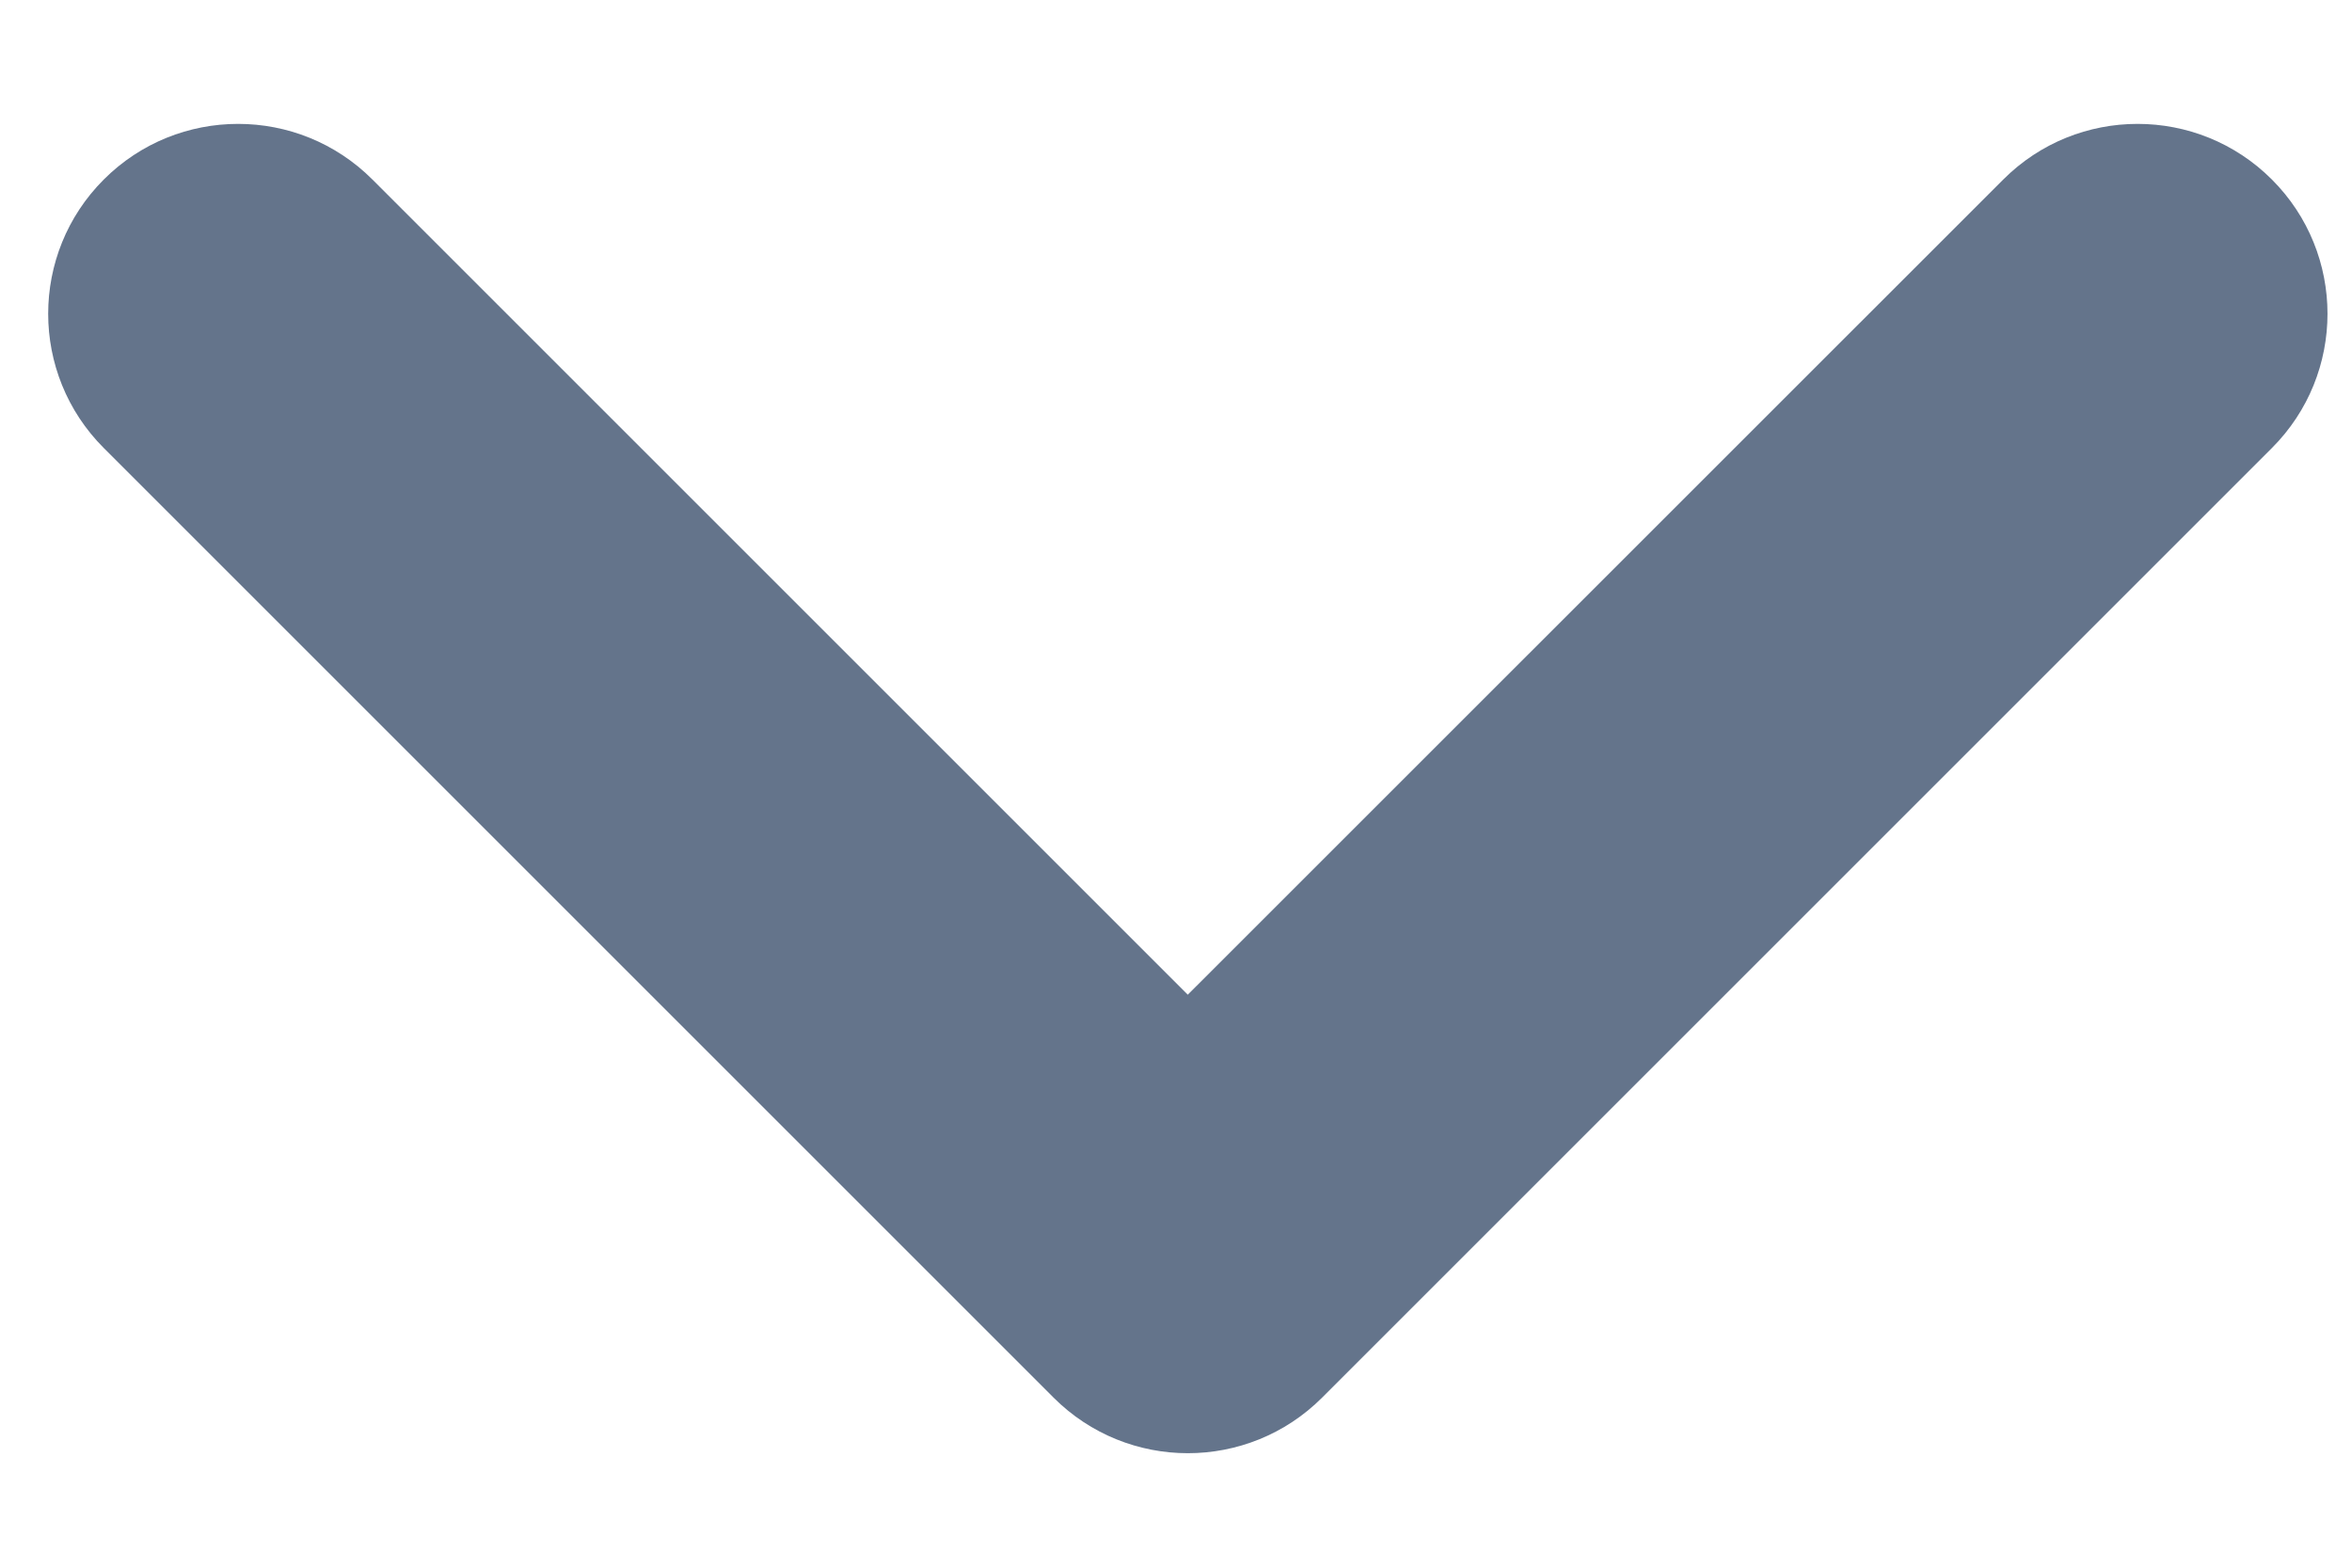 <svg width="15" height="10" viewBox="0 0 15 10" fill="none" xmlns="http://www.w3.org/2000/svg">
<path fill-rule="evenodd" clip-rule="evenodd" d="M8.432 8.915C7.959 9.388 7.192 9.388 6.719 8.915L0.662 2.858C0.189 2.385 0.189 1.618 0.662 1.145C1.135 0.672 1.902 0.672 2.375 1.145L7.575 6.345L12.776 1.145C13.249 0.672 14.016 0.672 14.489 1.145C14.962 1.618 14.962 2.385 14.489 2.858L8.432 8.915Z" fill="#64748B"/>
</svg>
